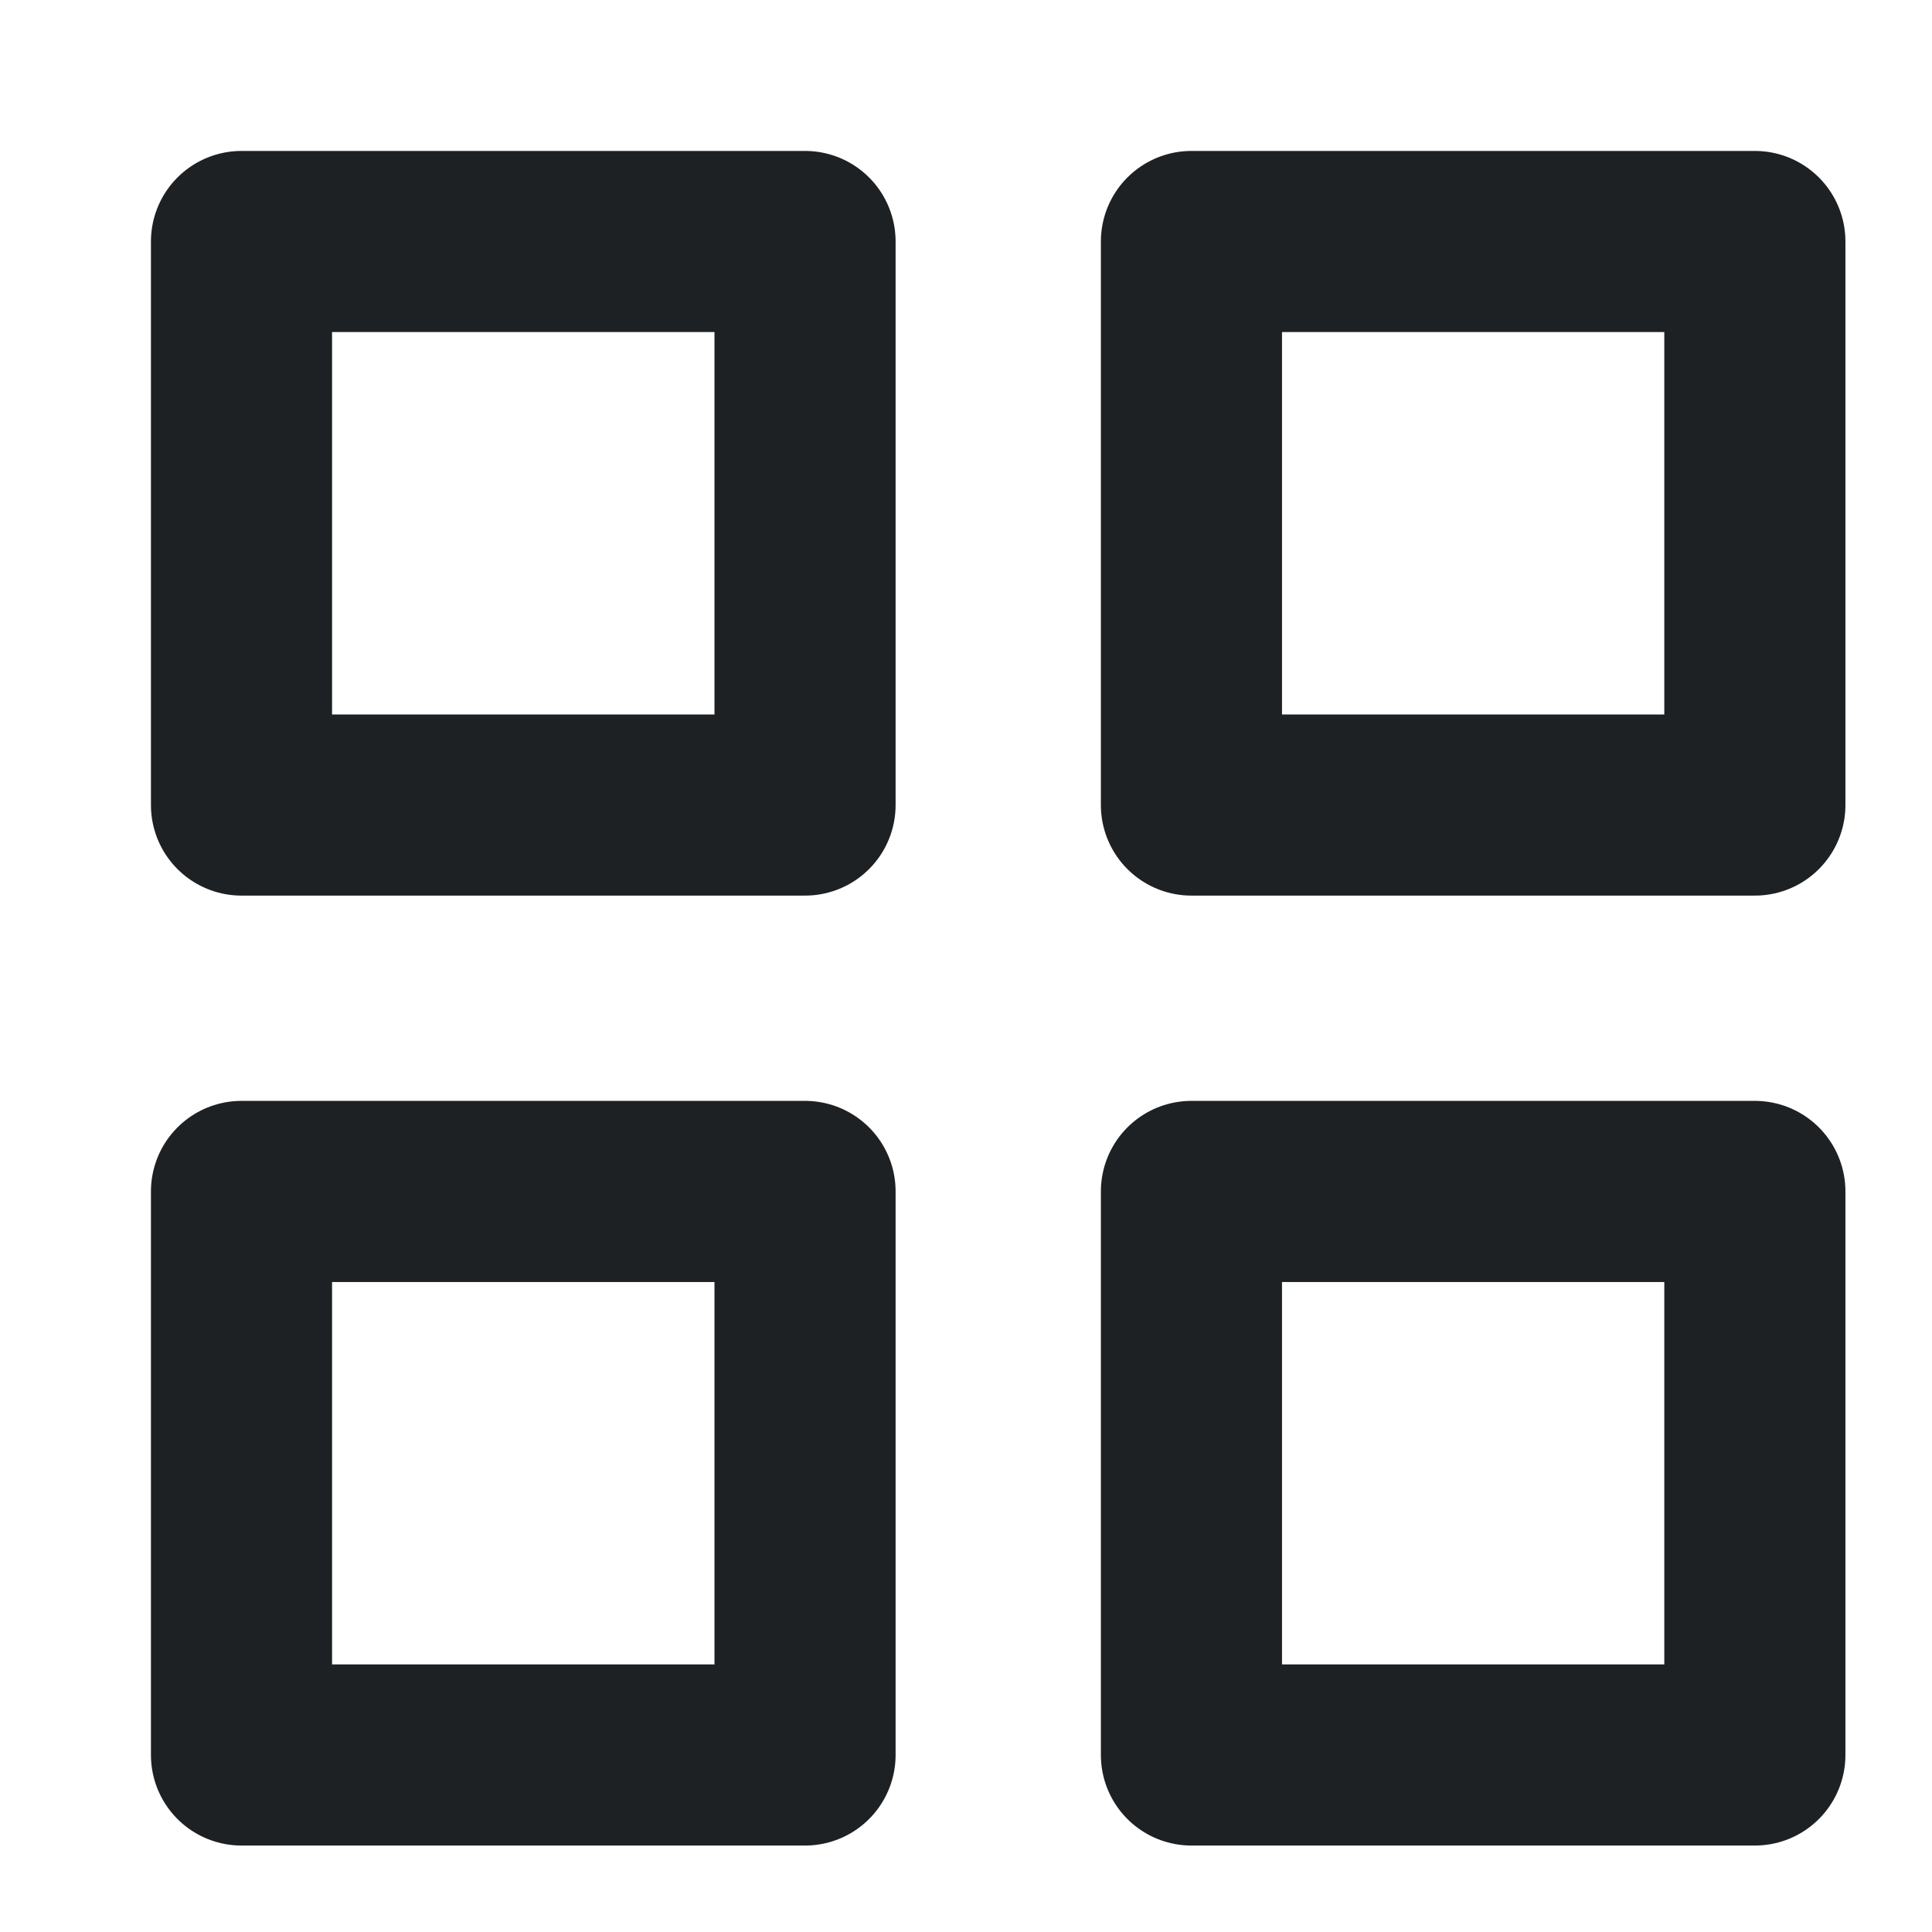 <svg width="16" height="16" viewBox="0 0 16 16" fill="none" xmlns="http://www.w3.org/2000/svg">
<path d="M6.667 2H2V6.667H6.667V2Z" stroke="#1E2123" stroke-width="1.5" stroke-linecap="round" stroke-linejoin="round"/>
<path d="M14.533 2H9.867V6.667H14.533V2Z" stroke="#1E2123" stroke-width="1.5" stroke-linecap="round" stroke-linejoin="round"/>
<path d="M14.533 9.867H9.867V14.534H14.533V9.867Z" stroke="#1E2123" stroke-width="1.5" stroke-linecap="round" stroke-linejoin="round"/>
<path d="M6.667 9.867H2V14.534H6.667V9.867Z" stroke="#1E2123" stroke-width="1.5" stroke-linecap="round" stroke-linejoin="round"/>
</svg>

